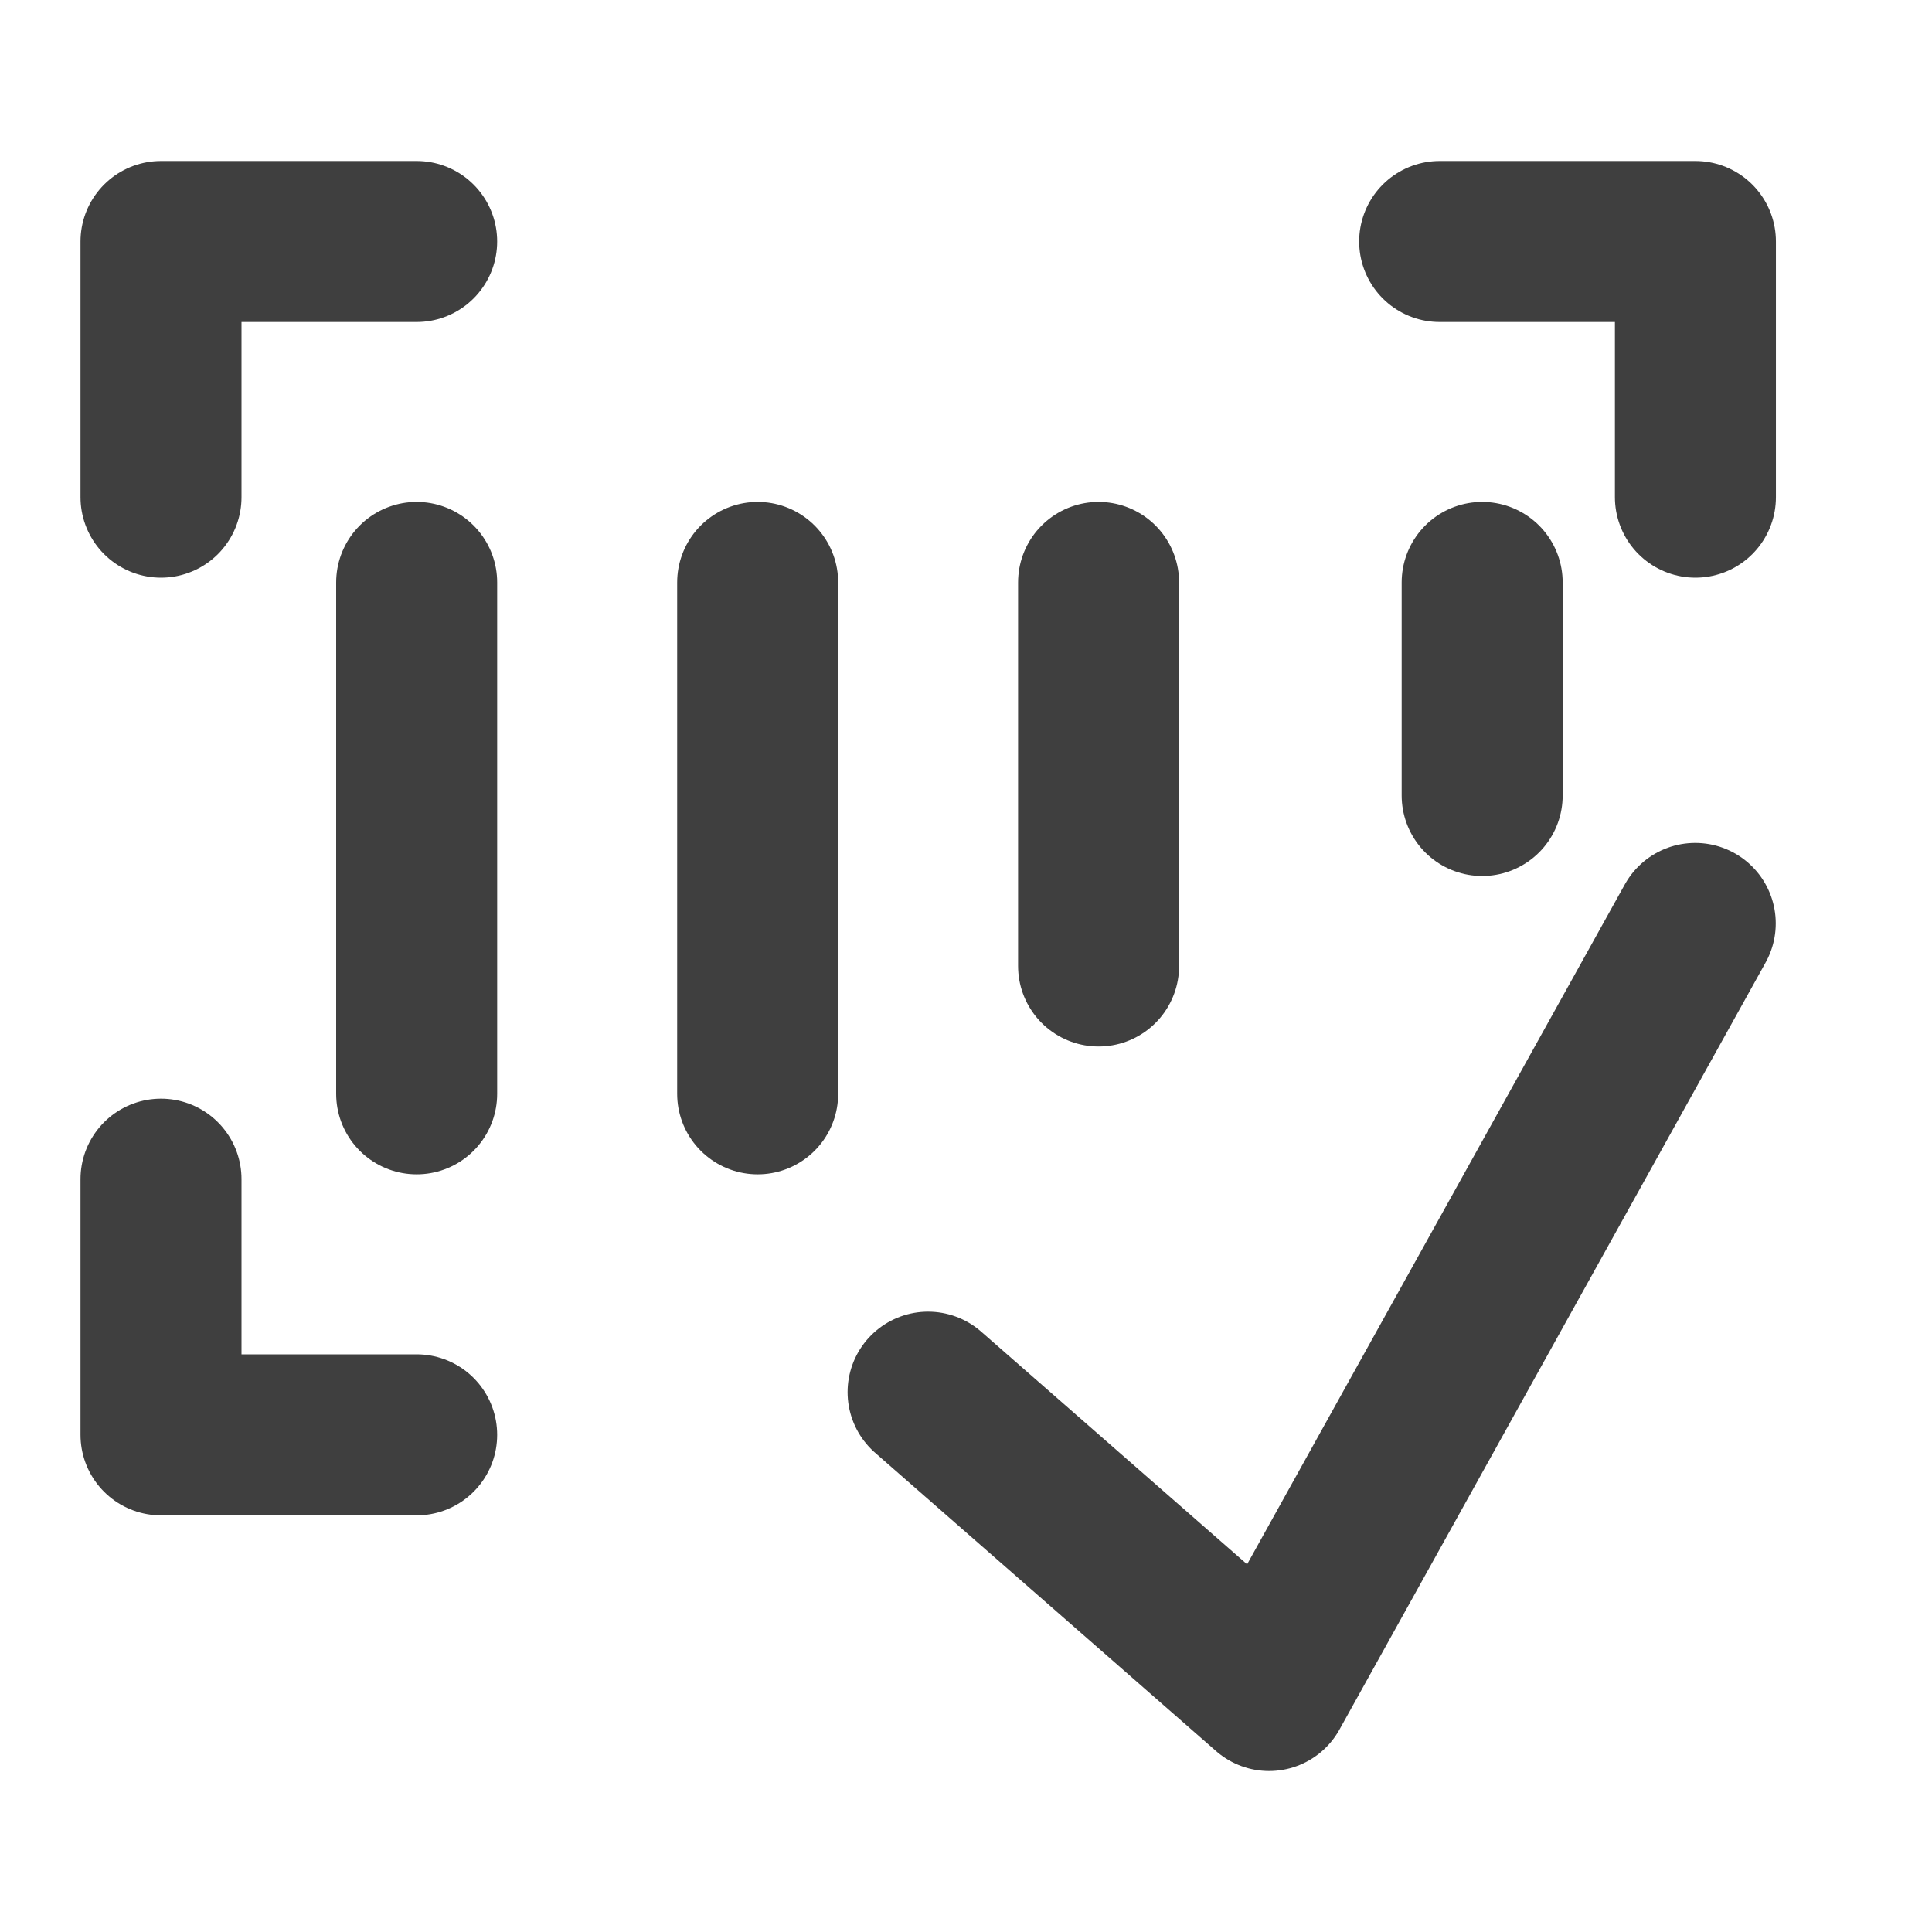 <svg width="24" height="24" viewBox="0 0 24 24" fill="none" xmlns="http://www.w3.org/2000/svg">
<path d="M5.176 7.235V13.588M9.412 7.235V13.588M13.647 7.235V12M18.412 7.235V9.882M11.529 17.294L15.765 21L21.059 11.471M5.176 3H2V6.176" stroke="#3F3F3F" stroke-width="2" stroke-linecap="round" stroke-linejoin="round"/>
<path d="M21.061 6.176L21.061 3L17.884 3" stroke="#3F3F3F" stroke-width="2" stroke-linecap="round" stroke-linejoin="round"/>
<path d="M2 14.648L2 17.824L5.176 17.824" stroke="#3F3F3F" stroke-width="2" stroke-linecap="round" stroke-linejoin="round"/>
</svg>
